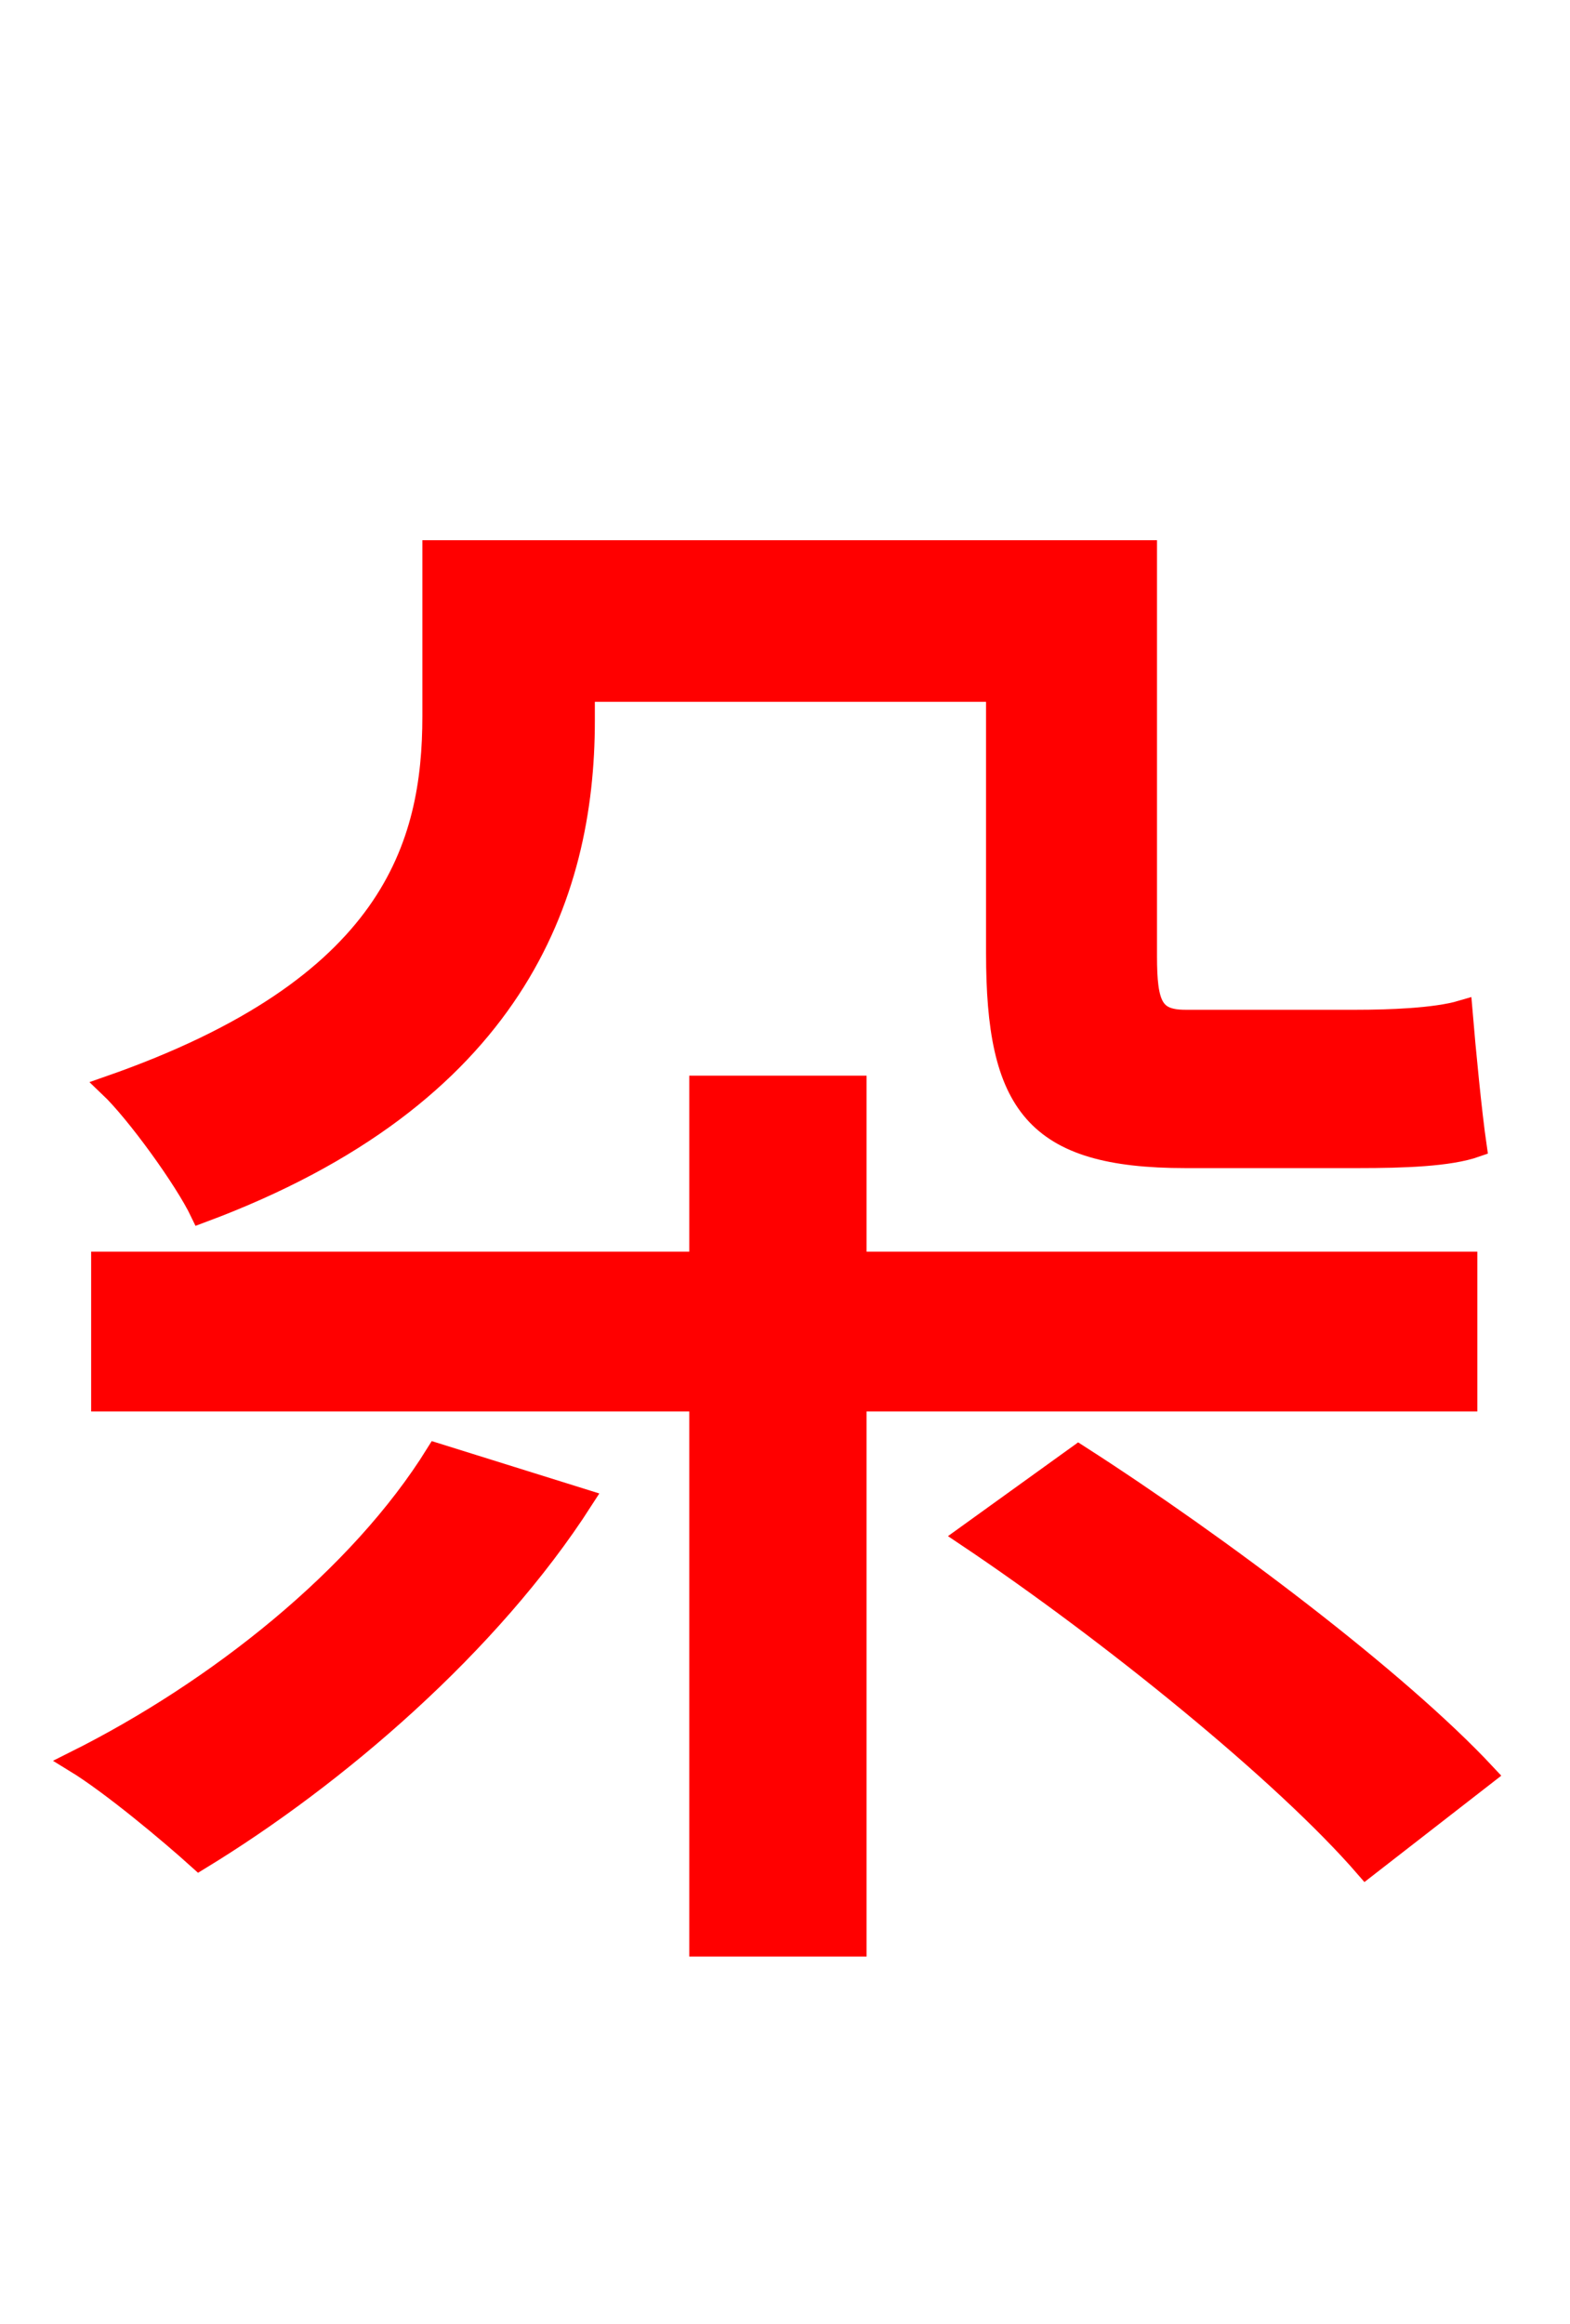 <svg xmlns="http://www.w3.org/2000/svg" xmlns:xlink="http://www.w3.org/1999/xlink" width="72" height="106.56"><path fill="red" stroke="red" d="M26.78 31.68L45.72 31.68L45.72 43.70C45.72 50.62 47.45 53.06 54.36 53.06L62.28 53.06C64.37 53.06 66.46 52.99 67.68 52.56C67.46 51.05 67.18 48.17 67.03 46.37C65.81 46.73 63.65 46.80 62.21 46.80L54.36 46.80C52.85 46.80 52.56 46.08 52.56 43.85L52.56 25.27L19.87 25.27L19.87 32.83C19.87 38.81 18.00 45.29 5.04 49.82C6.26 50.98 8.50 54.07 9.22 55.58C23.54 50.26 26.78 41.11 26.78 33.05ZM20.02 66.67C16.49 72.36 9.94 77.54 3.46 80.78C5.11 81.79 7.78 84.02 9.14 85.25C15.41 81.43 22.46 75.38 26.71 68.76ZM67.25 64.22L67.25 57.89L39.24 57.89L39.24 49.82L32.11 49.82L32.11 57.89L4.68 57.89L4.68 64.22L32.11 64.22L32.11 89.21L39.24 89.21L39.24 64.22ZM44.35 70.42C50.90 74.81 58.90 81.29 62.64 85.61L68.11 81.36C64.08 77.04 55.87 70.85 49.46 66.74Z"/></svg>
